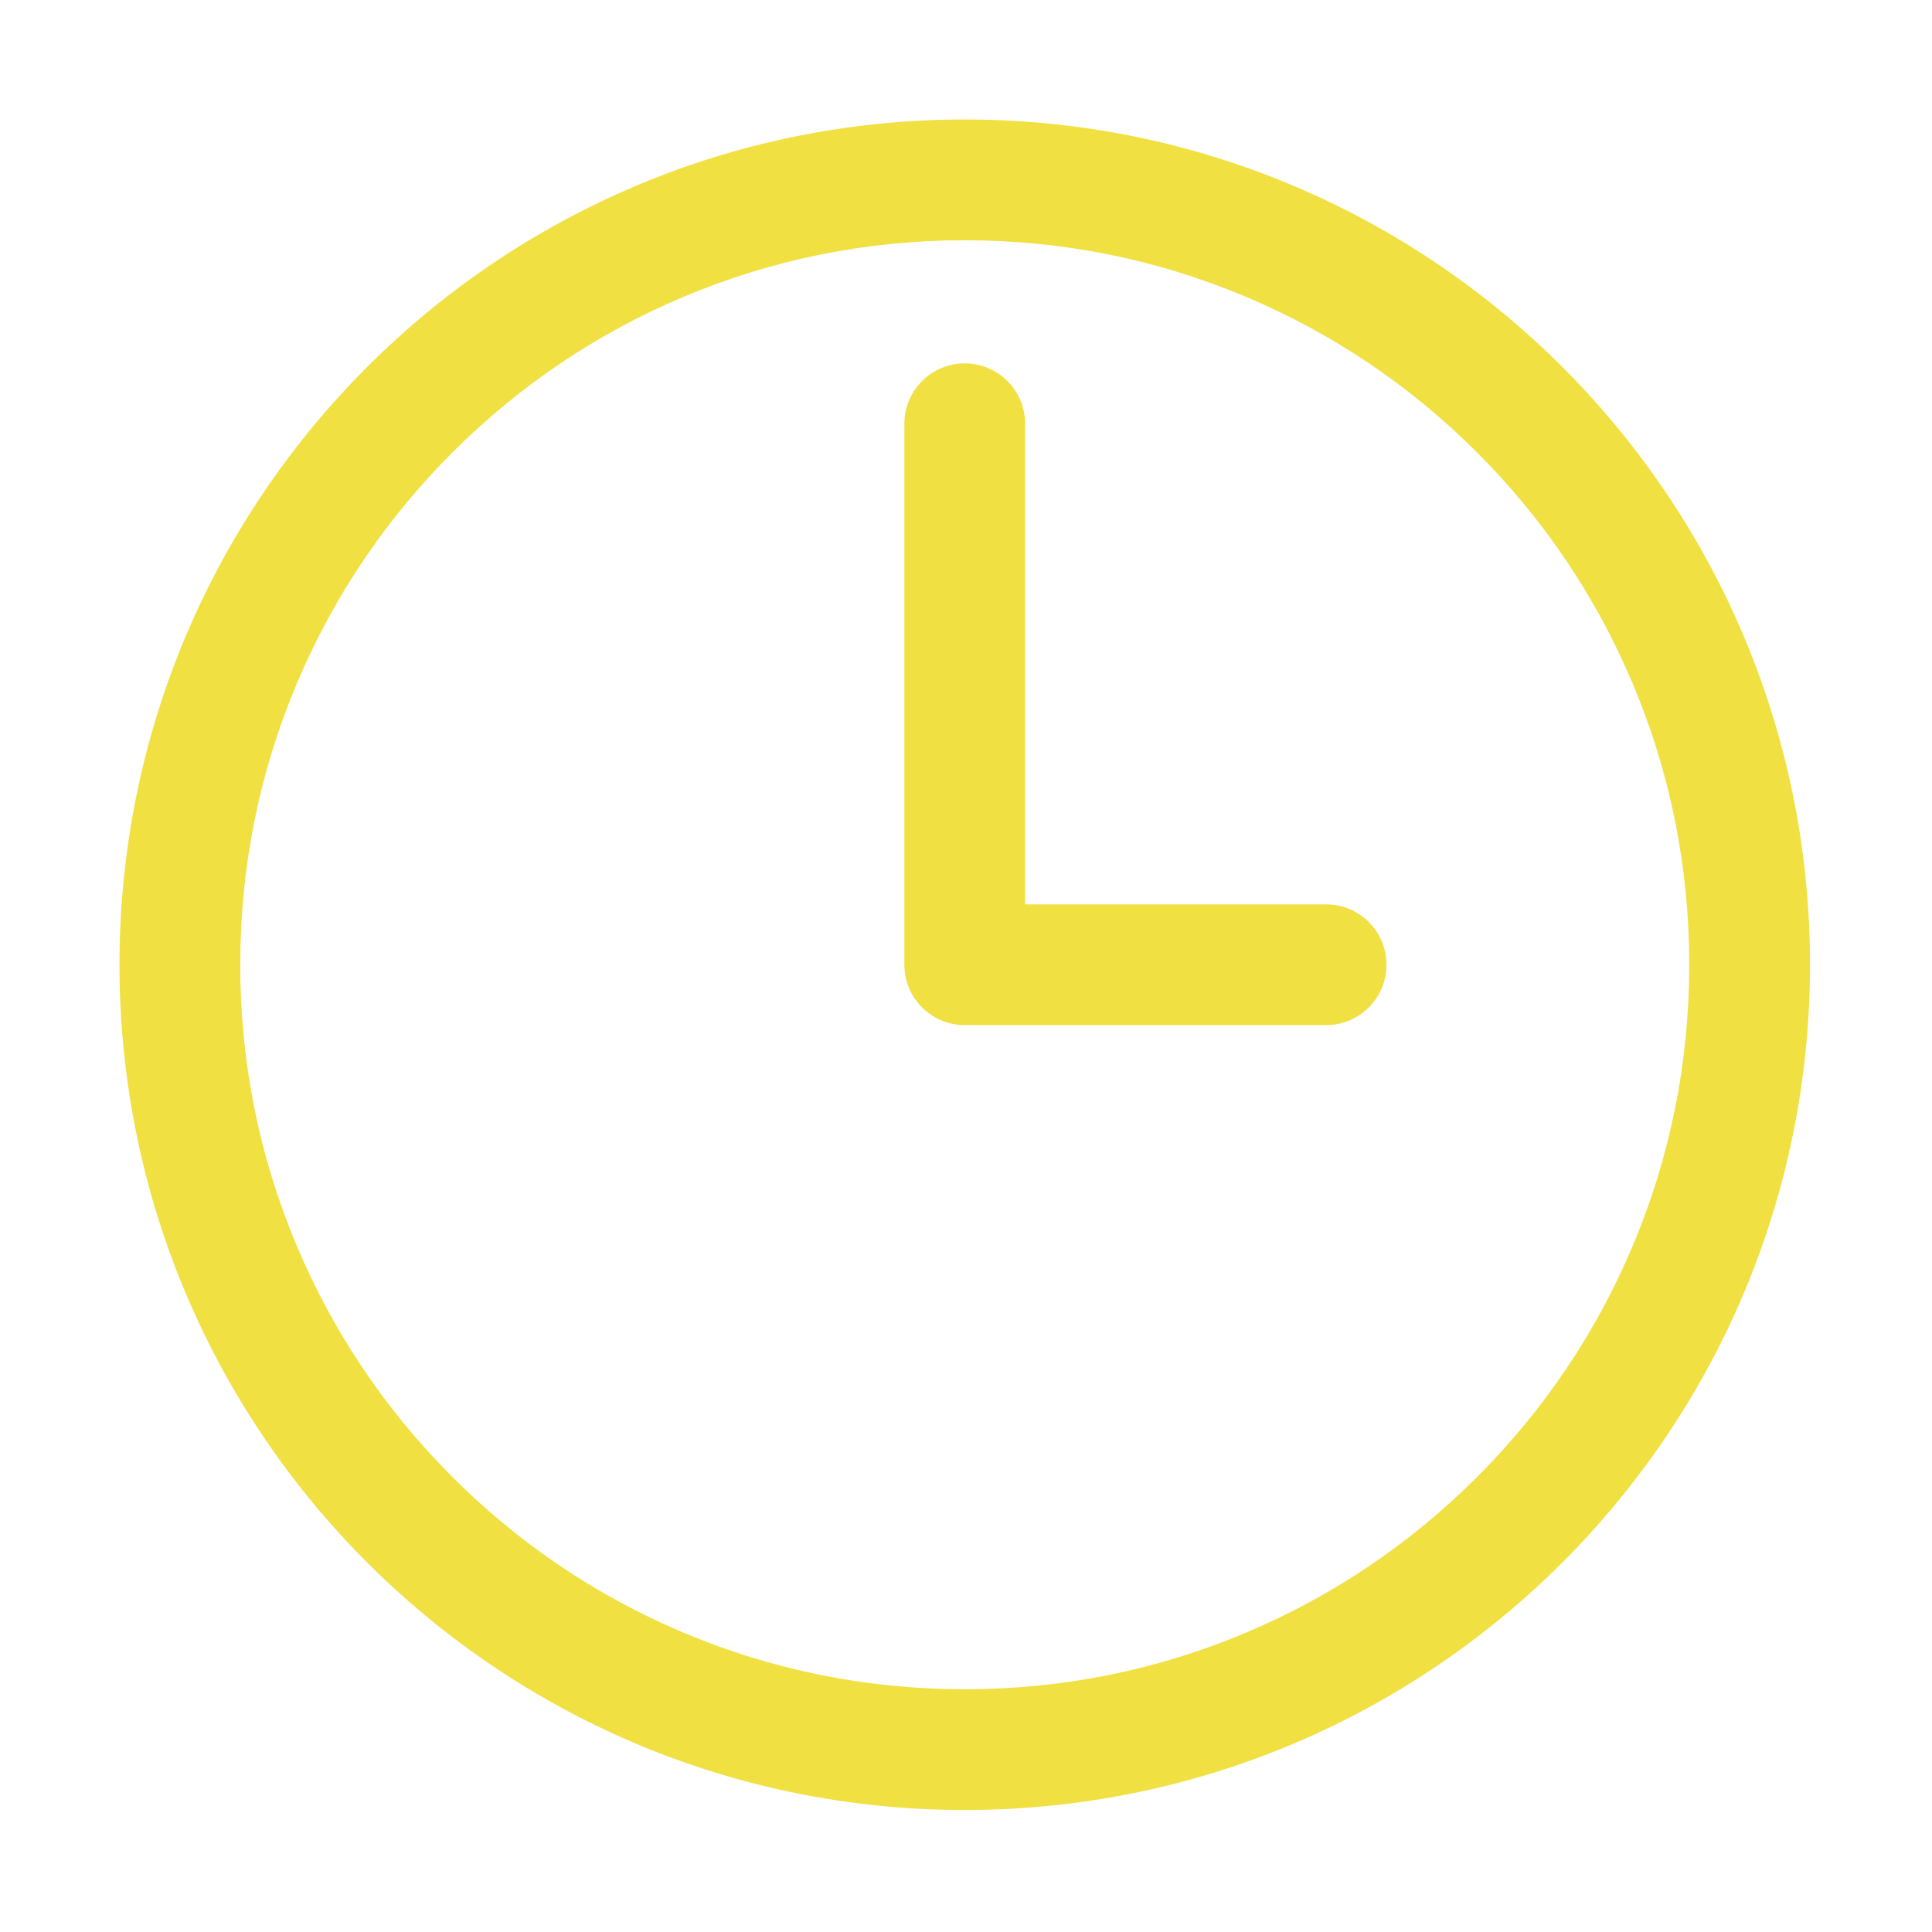<?xml version="1.0" standalone="no"?><!DOCTYPE svg PUBLIC "-//W3C//DTD SVG 1.1//EN" "http://www.w3.org/Graphics/SVG/1.1/DTD/svg11.dtd"><svg t="1699578782658" class="icon" viewBox="0 0 1024 1024" version="1.1" xmlns="http://www.w3.org/2000/svg" p-id="13931" xmlns:xlink="http://www.w3.org/1999/xlink" width="200" height="200"><path d="M511.333 127.333c51.868 0 102.15 10.144 149.451 30.15 45.719 19.337 86.792 47.034 122.078 82.321 35.287 35.286 62.983 76.359 82.321 122.078 20.006 47.3 30.15 97.583 30.15 149.451s-10.144 102.15-30.15 149.451c-19.337 45.719-47.034 86.792-82.321 122.078-35.286 35.287-76.359 62.983-122.078 82.321-47.3 20.006-97.583 30.15-149.451 30.15s-102.15-10.144-149.451-30.15c-45.719-19.337-86.792-47.034-122.078-82.321-35.287-35.286-62.983-76.359-82.321-122.078-20.006-47.3-30.15-97.583-30.15-149.451s10.144-102.15 30.15-149.451c19.337-45.719 47.034-86.792 82.321-122.078 35.286-35.287 76.359-62.983 122.078-82.321 47.301-20.006 97.583-30.15 149.451-30.15m0-64c-247.424 0-448 200.576-448 448s200.576 448 448 448 448-200.576 448-448-200.576-448-448-448z" fill="#F0E041" p-id="13932"></path><path d="M702.856 543.333H511.333c-17.673 0-32-14.326-32-32v-286.73c0-17.673 14.327-32 32-32s32 14.327 32 32v254.73h159.522c17.673 0 32 14.327 32 32s-14.326 32-31.999 32z" fill="#F0E041" p-id="13933"></path></svg>